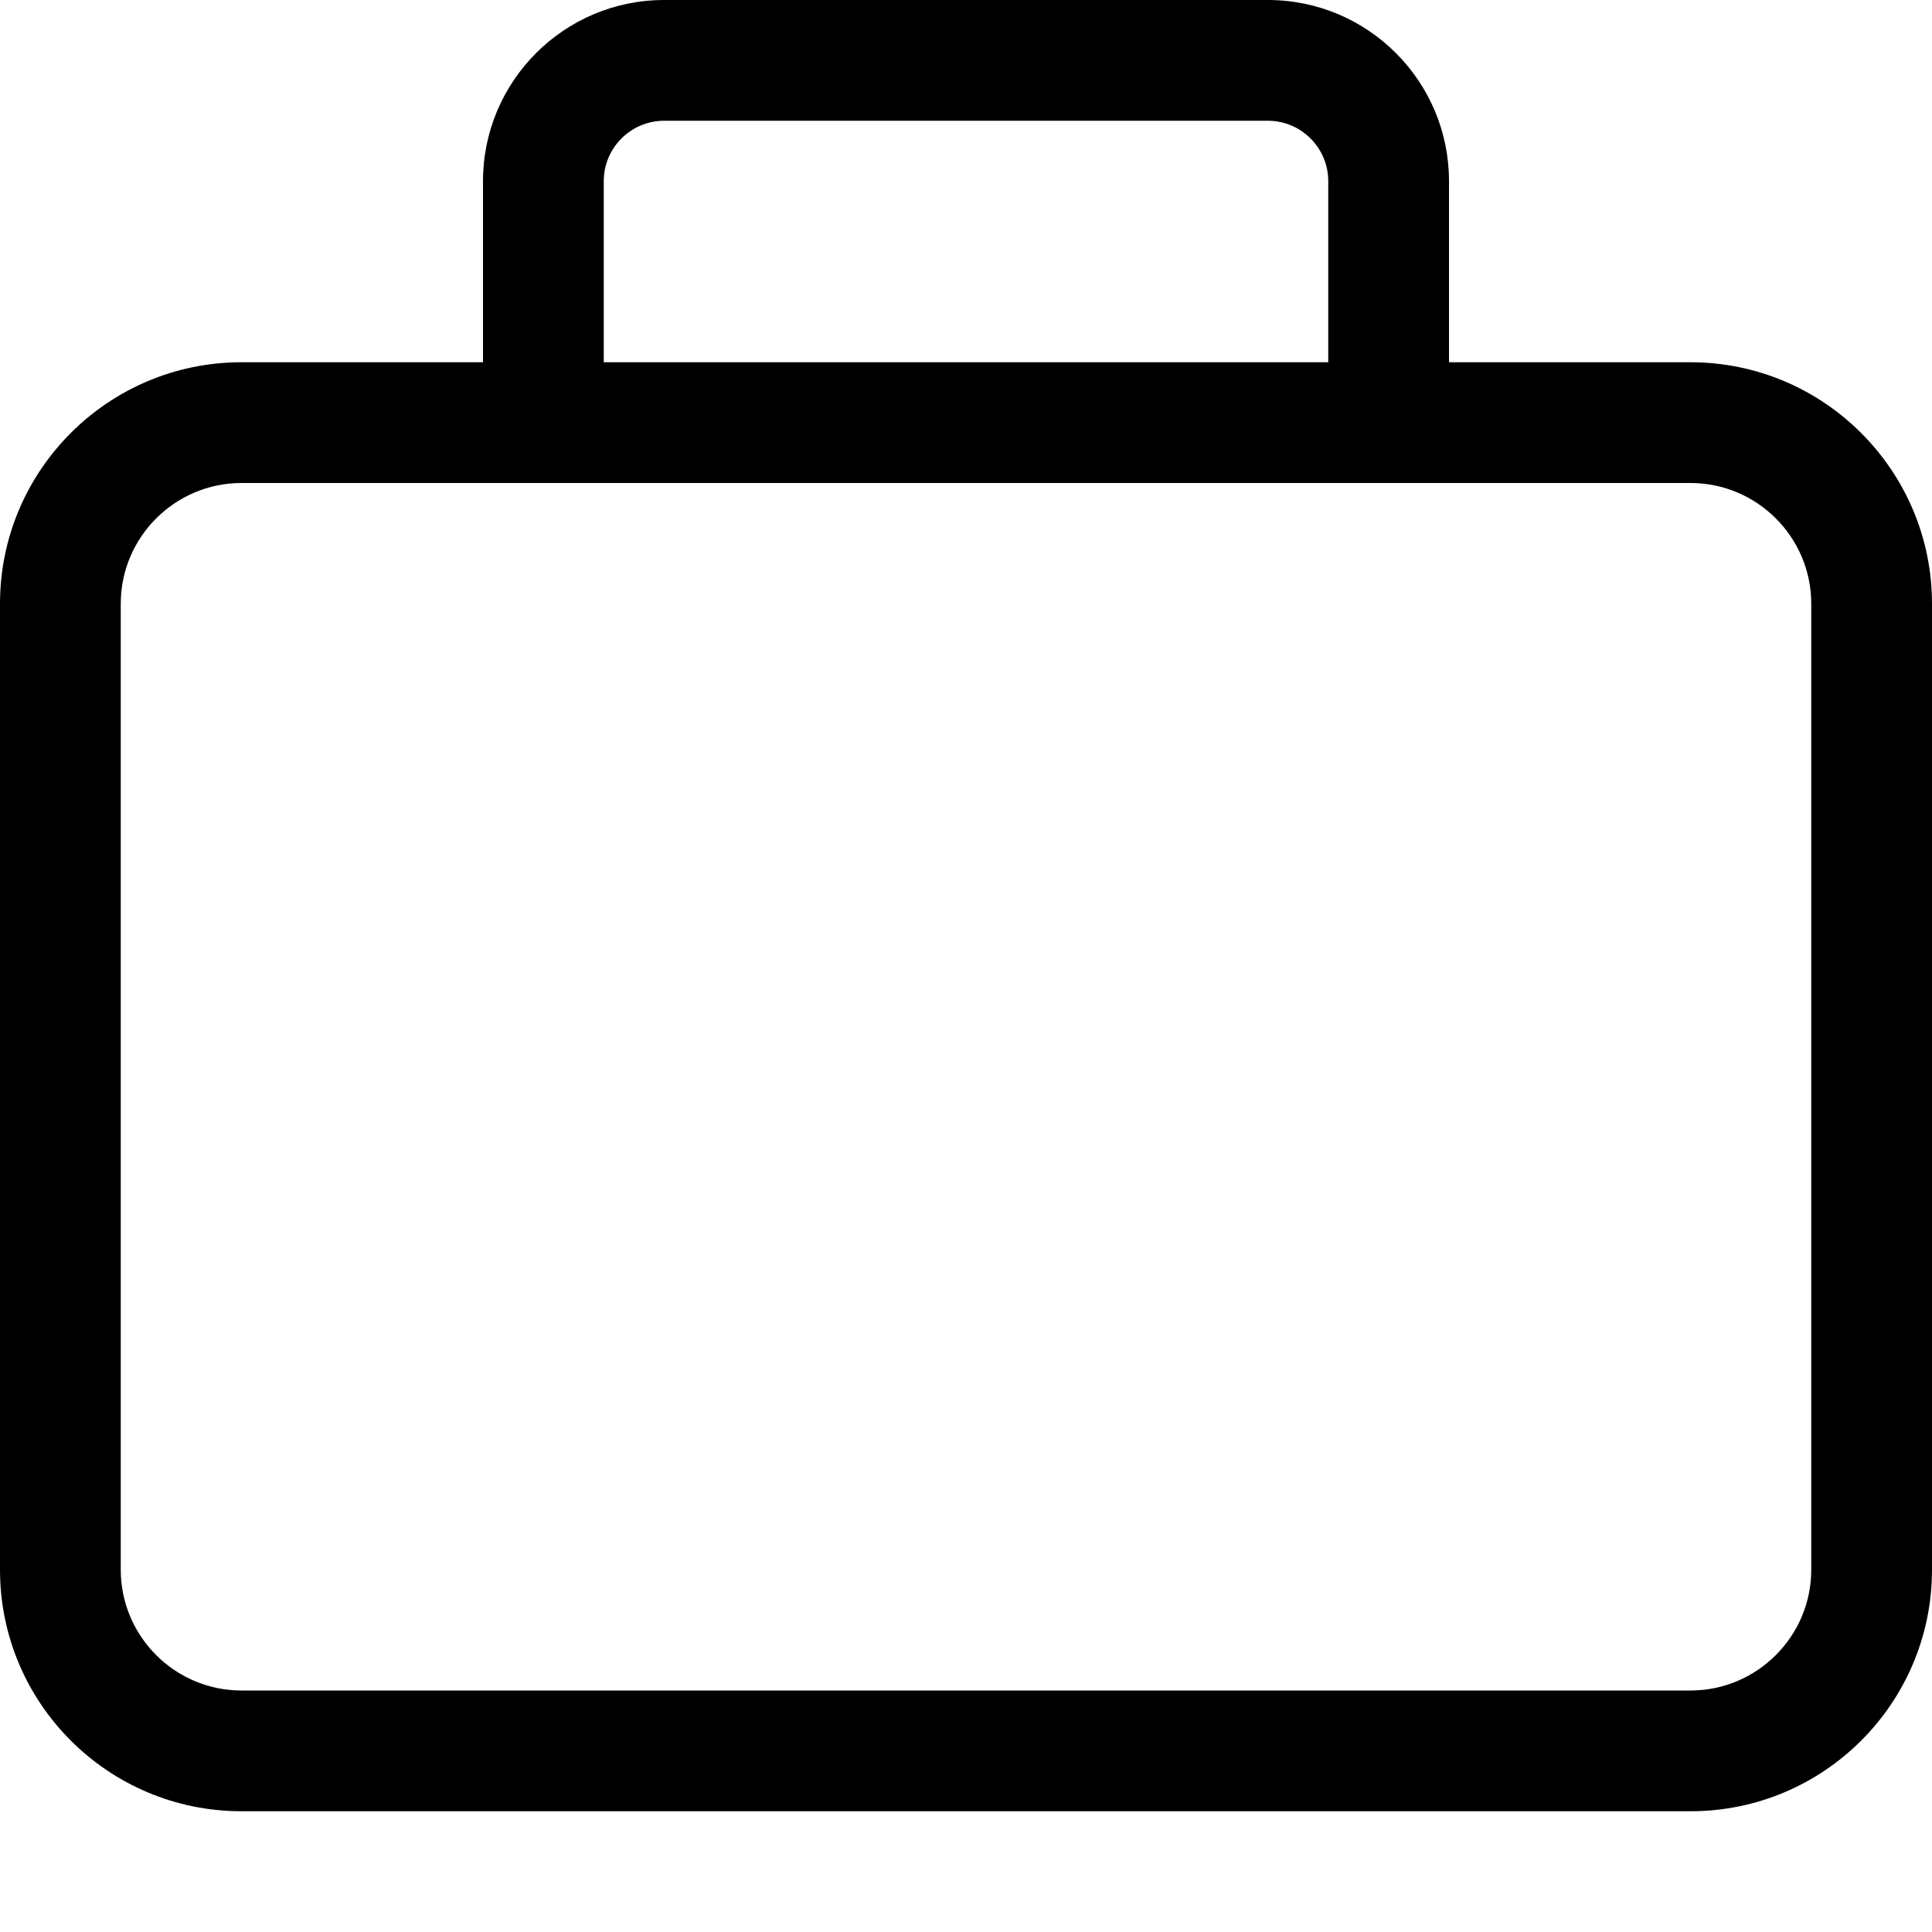 <svg fill="currentColor" xmlns="http://www.w3.org/2000/svg" viewBox="0 0 512 512"><!--! Font Awesome Pro 6.2.1 by @fontawesome - https://fontawesome.com License - https://fontawesome.com/license (Commercial License) Copyright 2022 Fonticons, Inc. --><path d="M448 96h-64V48C384 21.53 362.5 0 336 0h-160C149.5 0 128 21.53 128 48V96H64C28.65 96 0 124.7 0 160v256c0 35.35 28.65 64 64 64h384c35.35 0 64-28.65 64-64V160C512 124.7 483.3 96 448 96zM160 48C160 39.17 167.2 32 176 32h160C344.8 32 352 39.17 352 48V96H160V48zM480 416c0 17.64-14.36 32-32 32H64c-17.64 0-32-14.36-32-32V160c0-17.64 14.36-32 32-32h384c17.64 0 32 14.36 32 32V416z"/></svg>